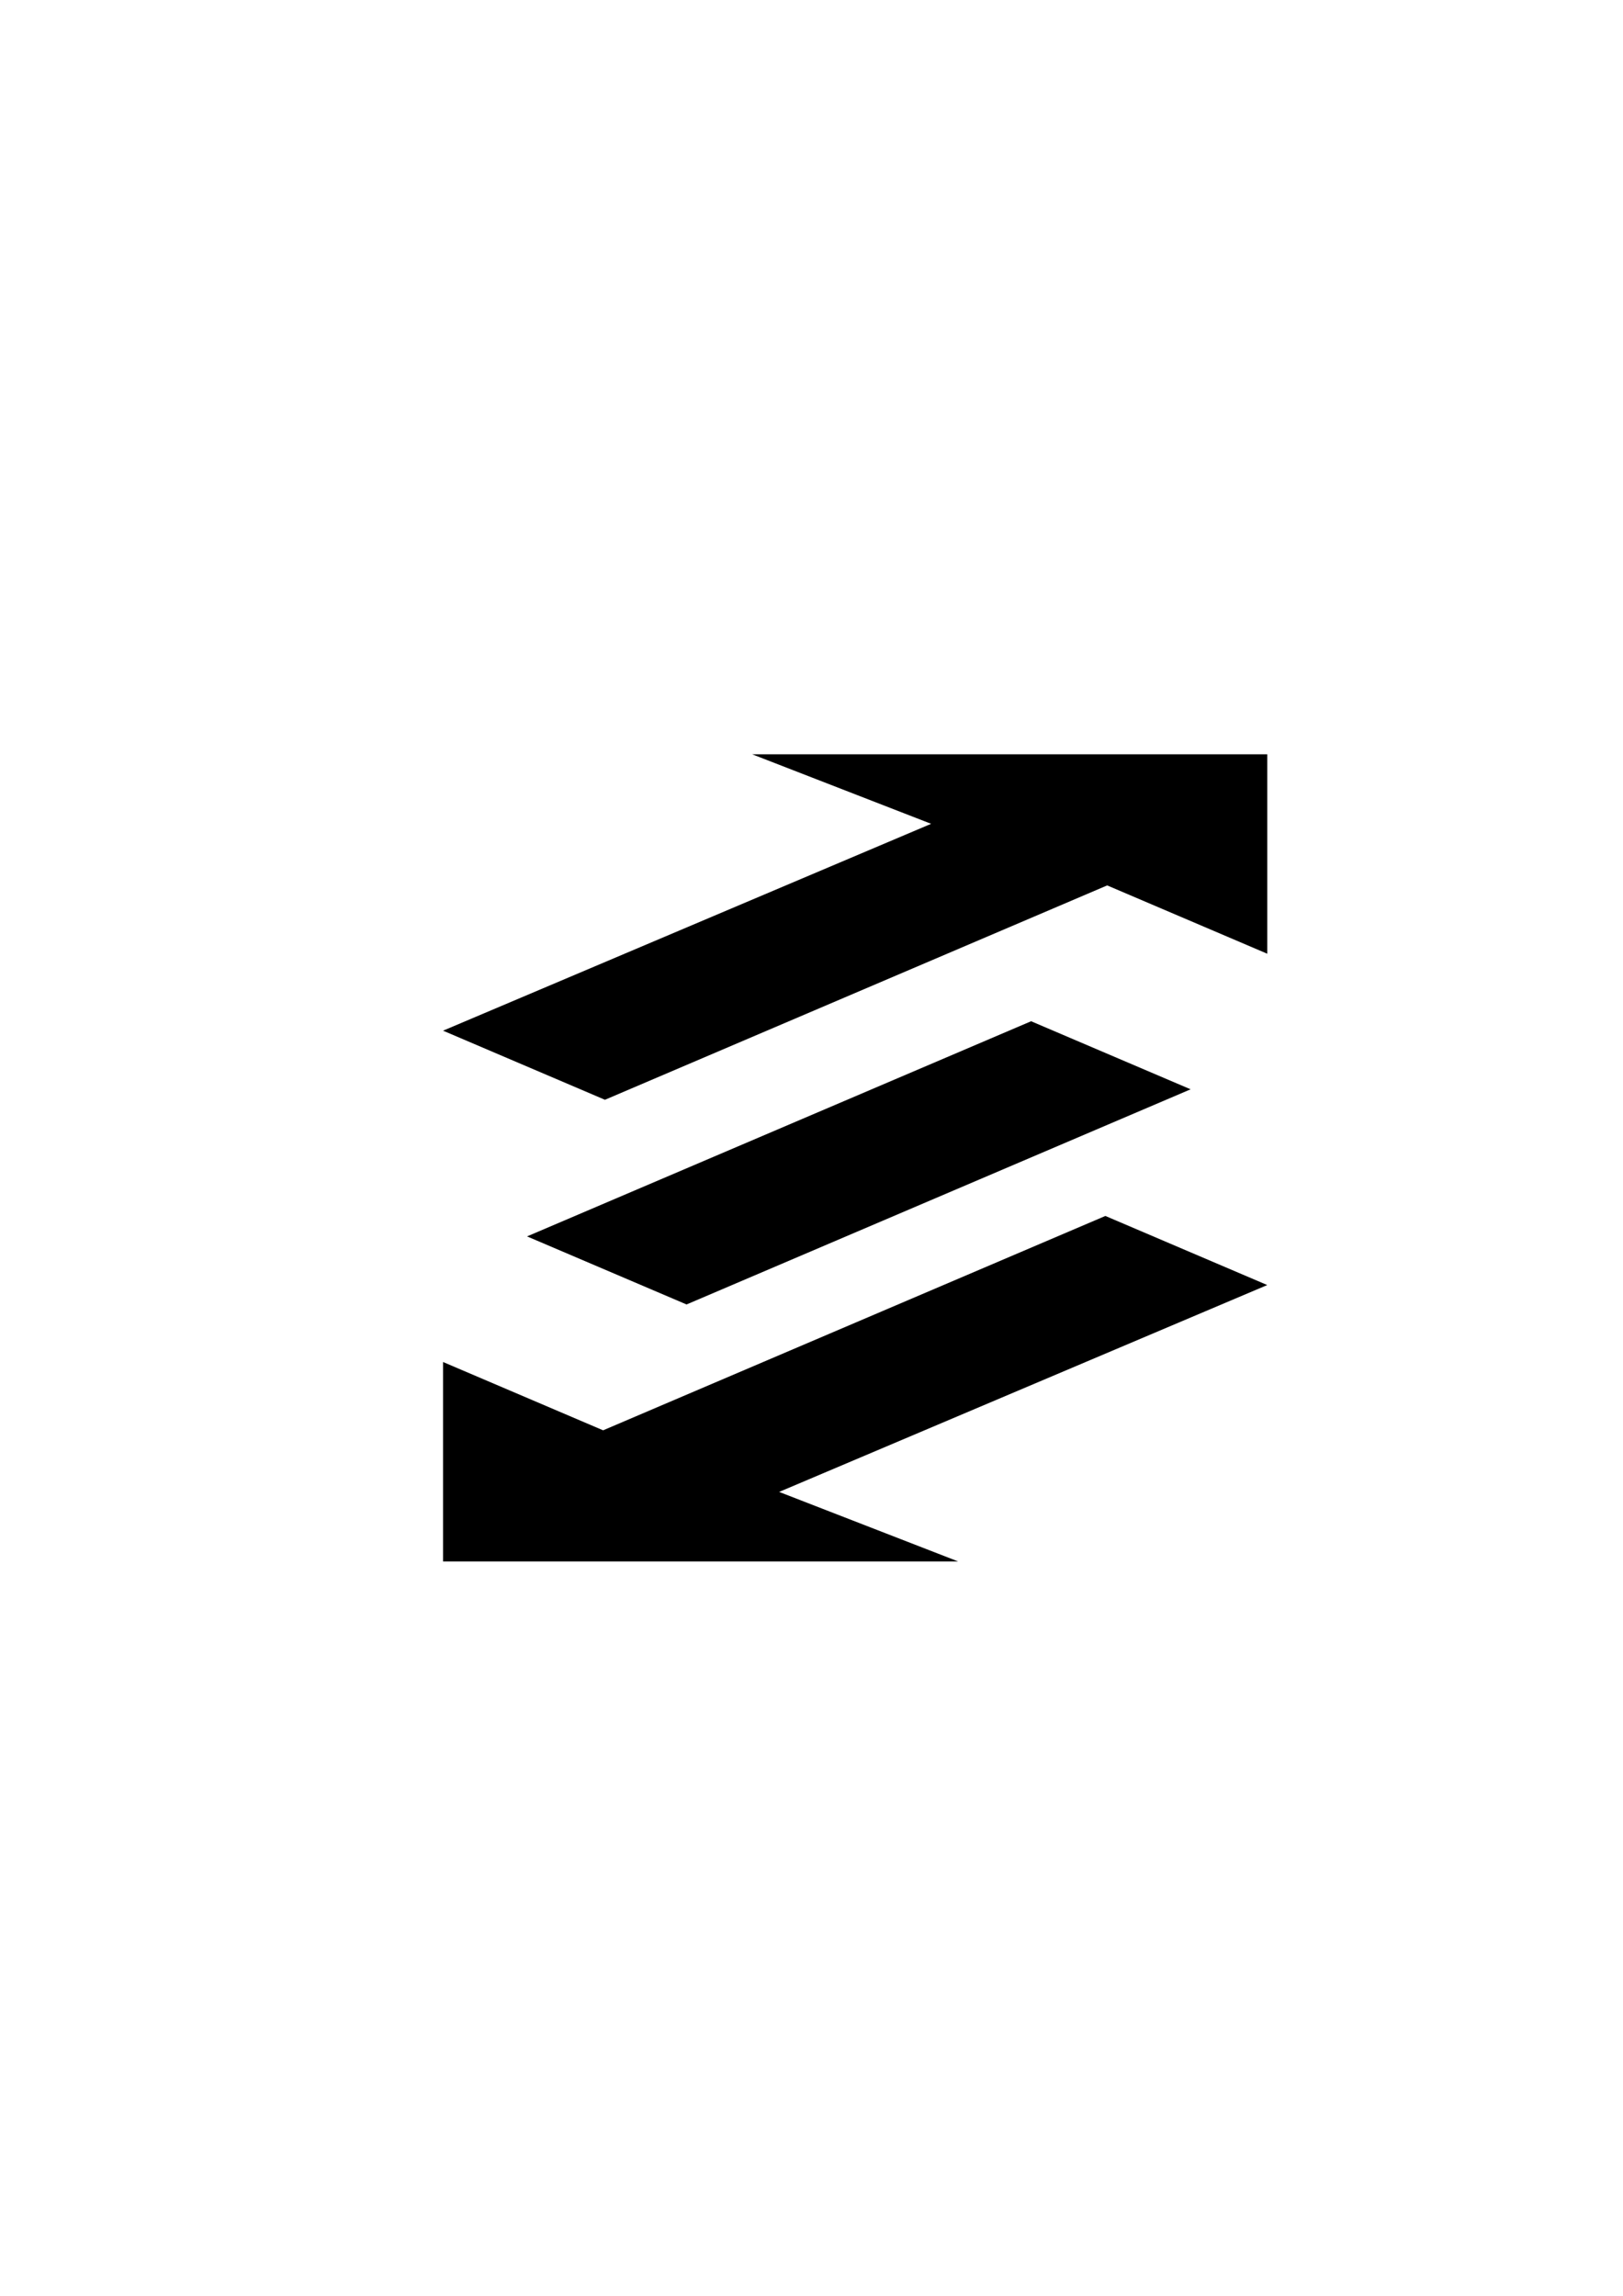 <?xml version="1.0" encoding="utf-8"?>
<!-- Generator: Adobe Illustrator 26.0.3, SVG Export Plug-In . SVG Version: 6.00 Build 0)  -->
<svg version="1.1" id="Calque_1" xmlns="http://www.w3.org/2000/svg" xmlns:xlink="http://www.w3.org/1999/xlink" x="0px" y="0px"
	 viewBox="0 0 595.28 841.89" style="enable-background:new 0 0 595.28 841.89;" xml:space="preserve">
<path d="M275.86,276.6c62.98,0,125.96,0,188.94,0v73.14l-58.71-25.05l-184.21,78.61l-59.38-25.34l179.02-75.86L275.86,276.6z"/>
<path d="M351.44,572.6c-62.98,0-125.96,0-188.94,0v-73.14l58.71,25.05l184.21-78.61l59.38,25.34L285.77,547.1L351.44,572.6z"/>
<polygon points="251.81,478.36 193.31,453.4 378.19,374.5 436.69,399.46 "/>
</svg>
